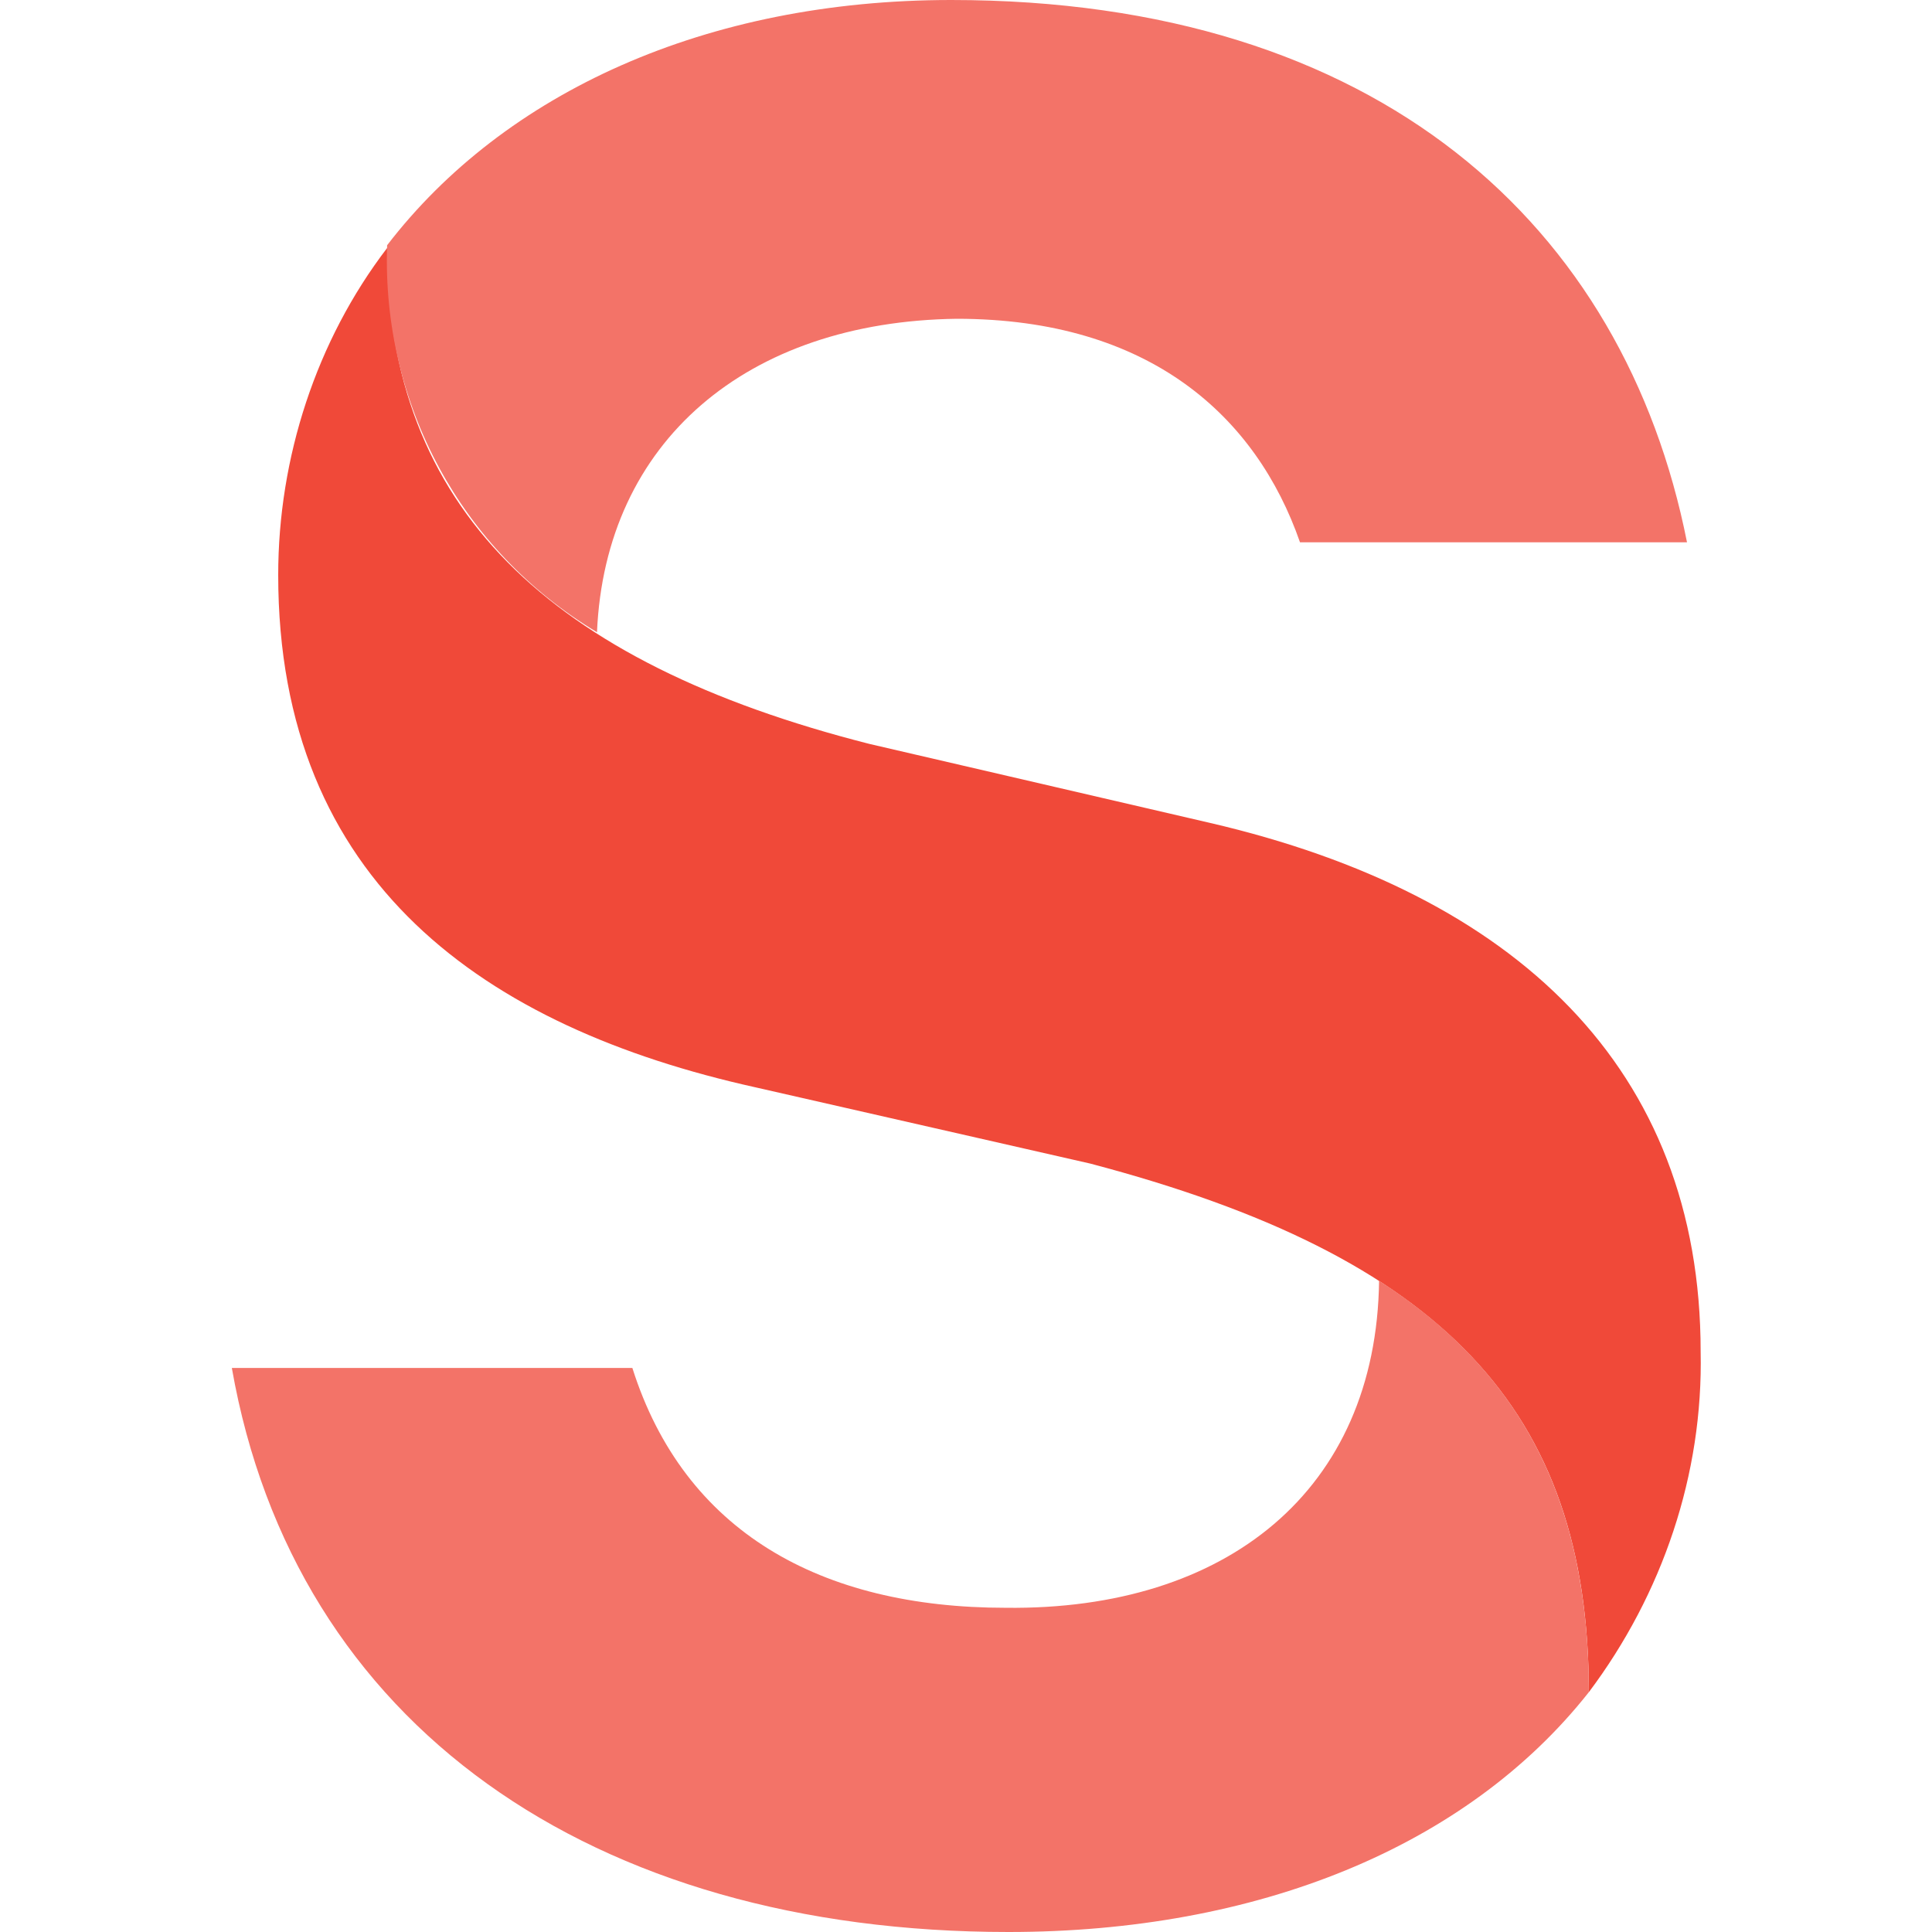<svg stroke-linejoin="round" viewBox="0 0 16 16" width="1em" height="1em"><path d="M3.206 2.054C3.206 4.198 4.538 5.484 7.201 6.161L10.021 6.815C12.549 7.402 14.084 8.846 14.084 11.193C14.106 12.209 13.768 13.202 13.158 14.014C13.158 11.667 11.94 10.403 9.028 9.636L6.253 9.004C4.019 8.508 2.304 7.312 2.304 4.762C2.304 3.791 2.619 2.821 3.206 2.054Z" fill="#F04939"></path><path d="M11.421 10.607C12.617 11.374 13.158 12.457 13.158 14.014C12.143 15.3 10.405 16 8.352 16C4.899 16 2.439 14.285 1.92 11.329H5.237C5.666 12.683 6.794 13.315 8.329 13.315C10.157 13.337 11.398 12.344 11.421 10.607ZM4.944 5.236C3.816 4.559 3.161 3.34 3.206 2.031C4.177 0.767 5.847 0 7.878 0C11.421 0 13.452 1.873 13.971 4.491H10.766C10.405 3.453 9.525 2.64 7.923 2.64C6.185 2.663 5.012 3.656 4.944 5.236Z" fill="#F37368"></path></svg>